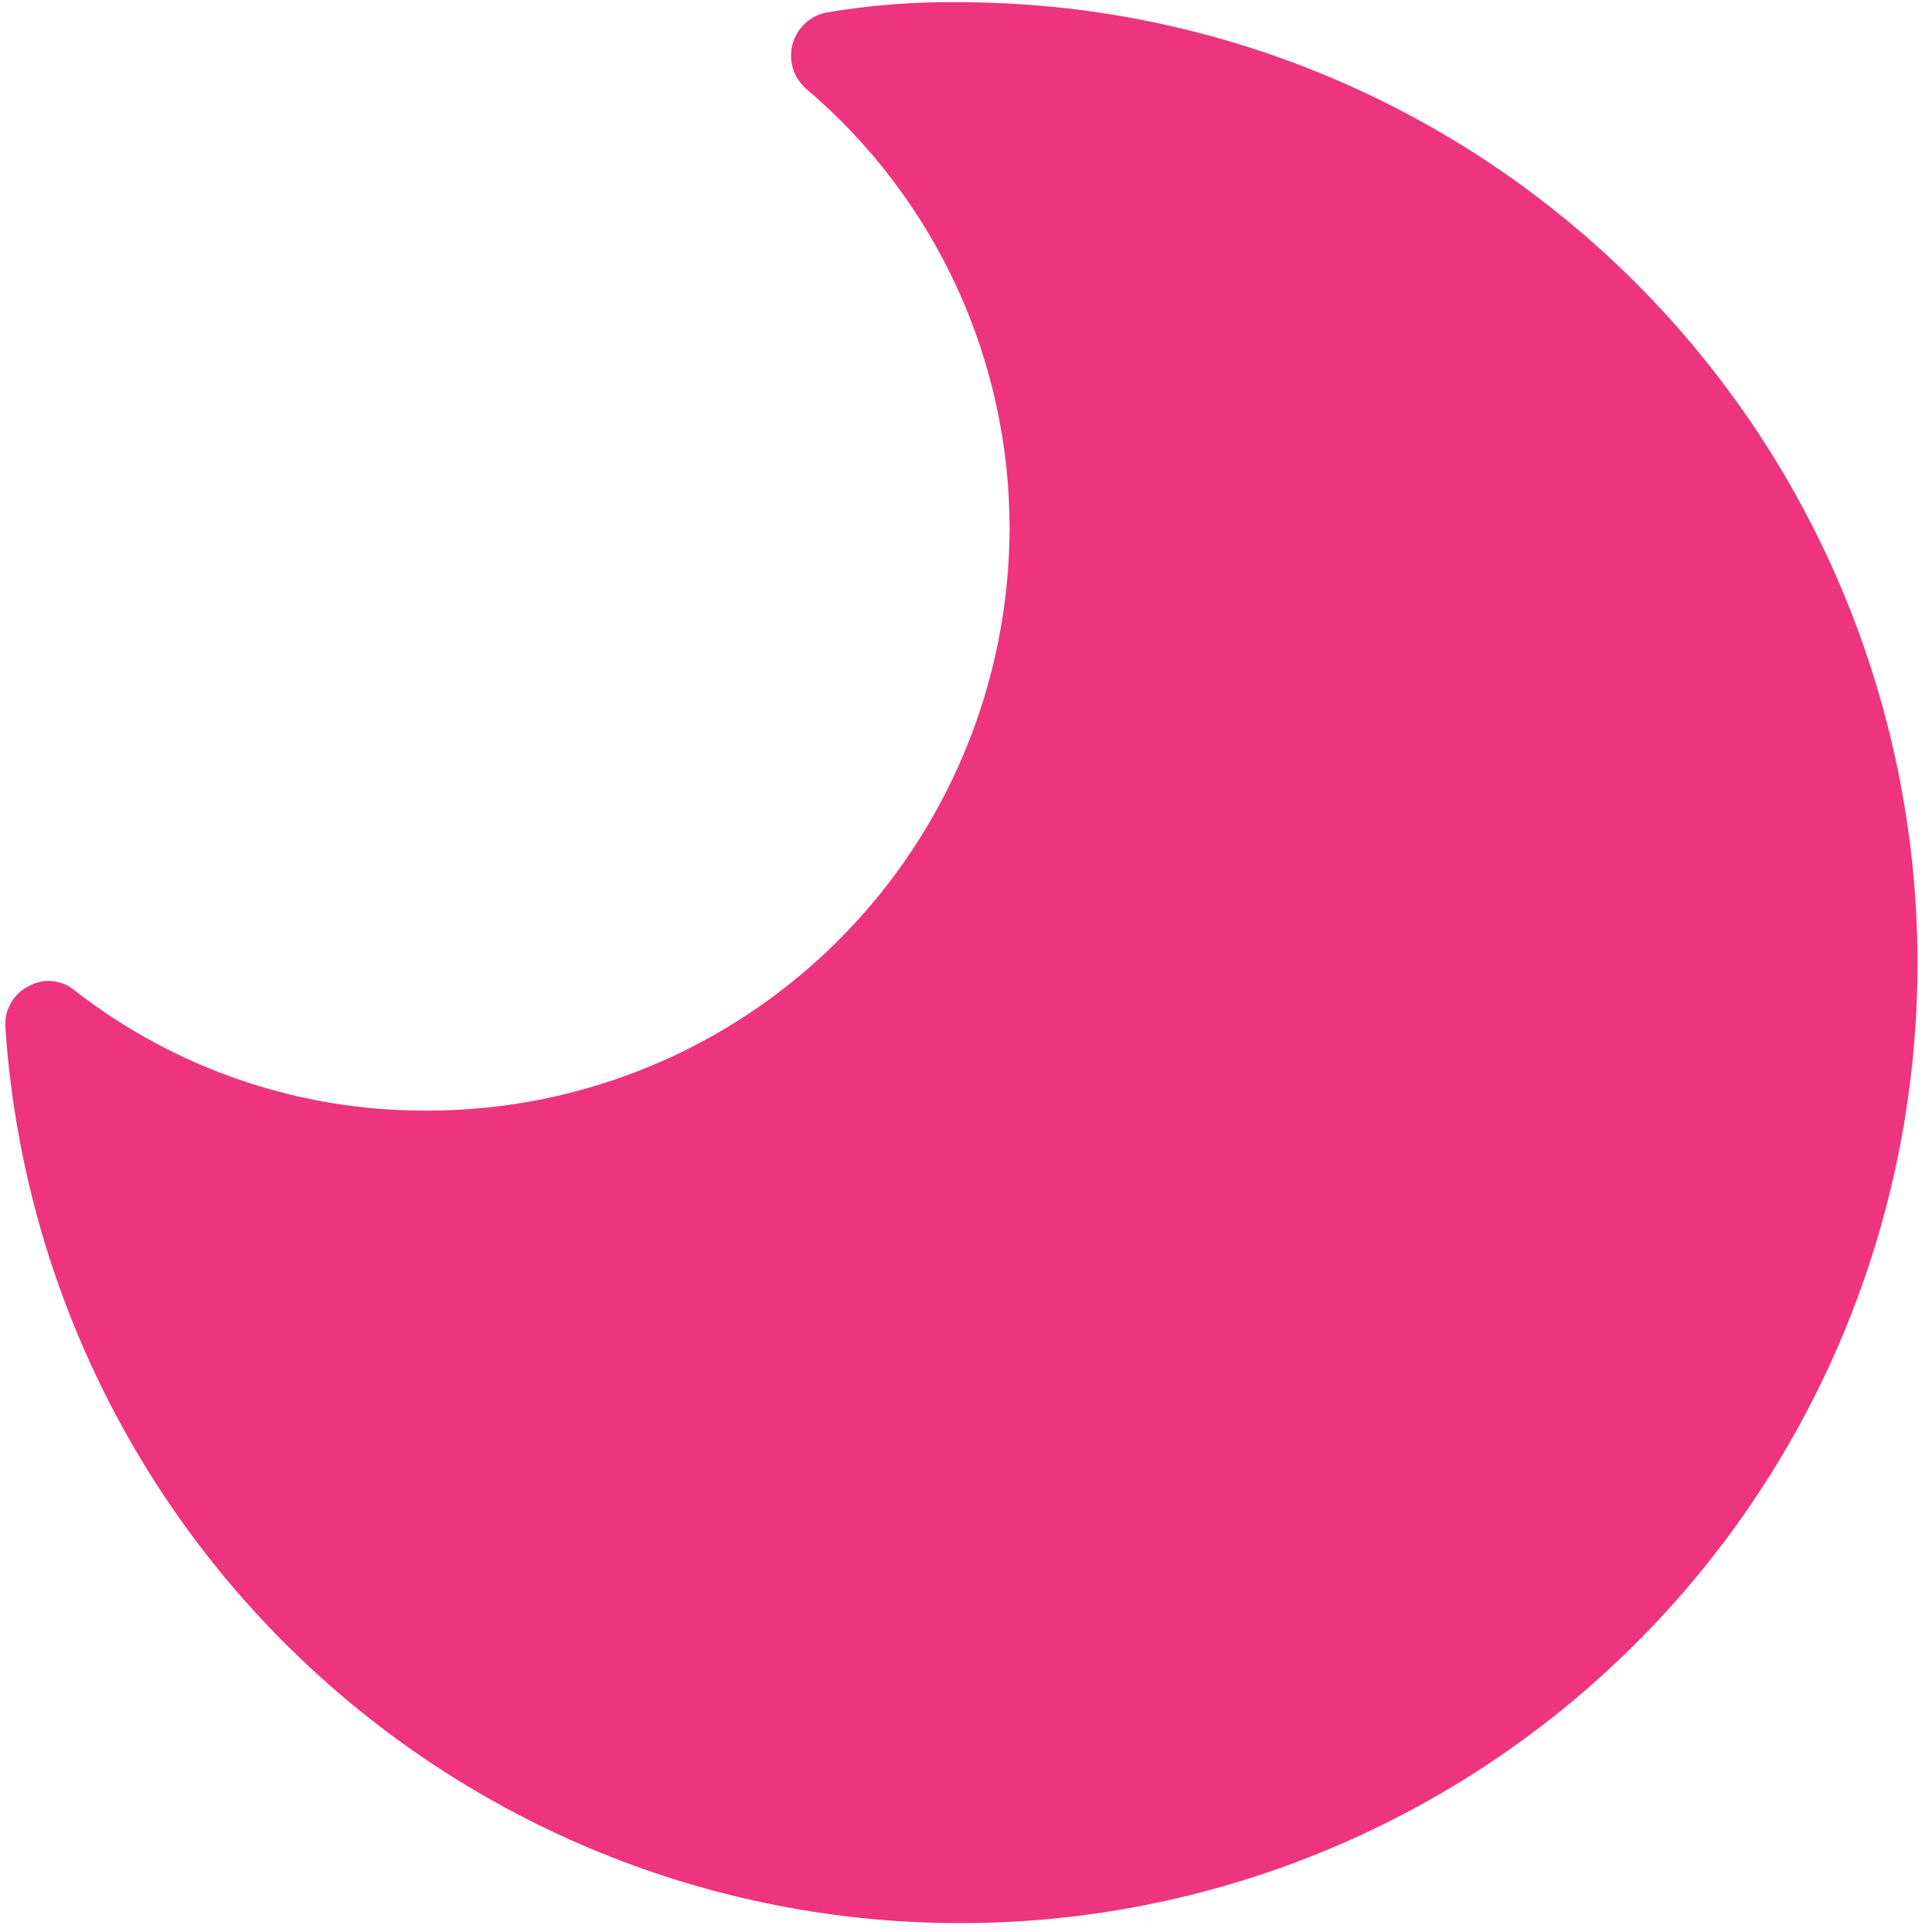 <svg width="67" height="67" viewBox="0 0 67 67" fill="none" xmlns="http://www.w3.org/2000/svg">
<path d="M66.497 33.328C66.517 41.969 63.186 50.28 57.207 56.503C51.228 62.725 43.07 66.373 34.458 66.673C25.847 66.973 17.456 63.903 11.061 58.112C4.665 52.32 0.766 44.262 0.188 35.64C0.163 35.35 0.225 35.06 0.365 34.805C0.505 34.551 0.717 34.344 0.975 34.211C1.228 34.062 1.522 33.997 1.814 34.024C2.107 34.051 2.383 34.169 2.605 34.361C6.101 37.078 10.403 38.54 14.825 38.515C20.163 38.516 25.283 36.396 29.065 32.62C32.848 28.843 34.986 23.719 35.011 18.366C35.018 15.458 34.391 12.583 33.174 9.943C31.956 7.303 30.178 4.962 27.963 3.085C27.747 2.899 27.587 2.655 27.502 2.383C27.417 2.11 27.41 1.818 27.482 1.542C27.555 1.265 27.703 1.015 27.911 0.819C28.119 0.623 28.377 0.49 28.657 0.434C30.174 0.177 31.711 0.057 33.249 0.077C42.051 0.077 50.493 3.577 56.726 9.81C62.959 16.043 66.472 24.5 66.497 33.328Z" fill="#ED347C"/>
</svg>
